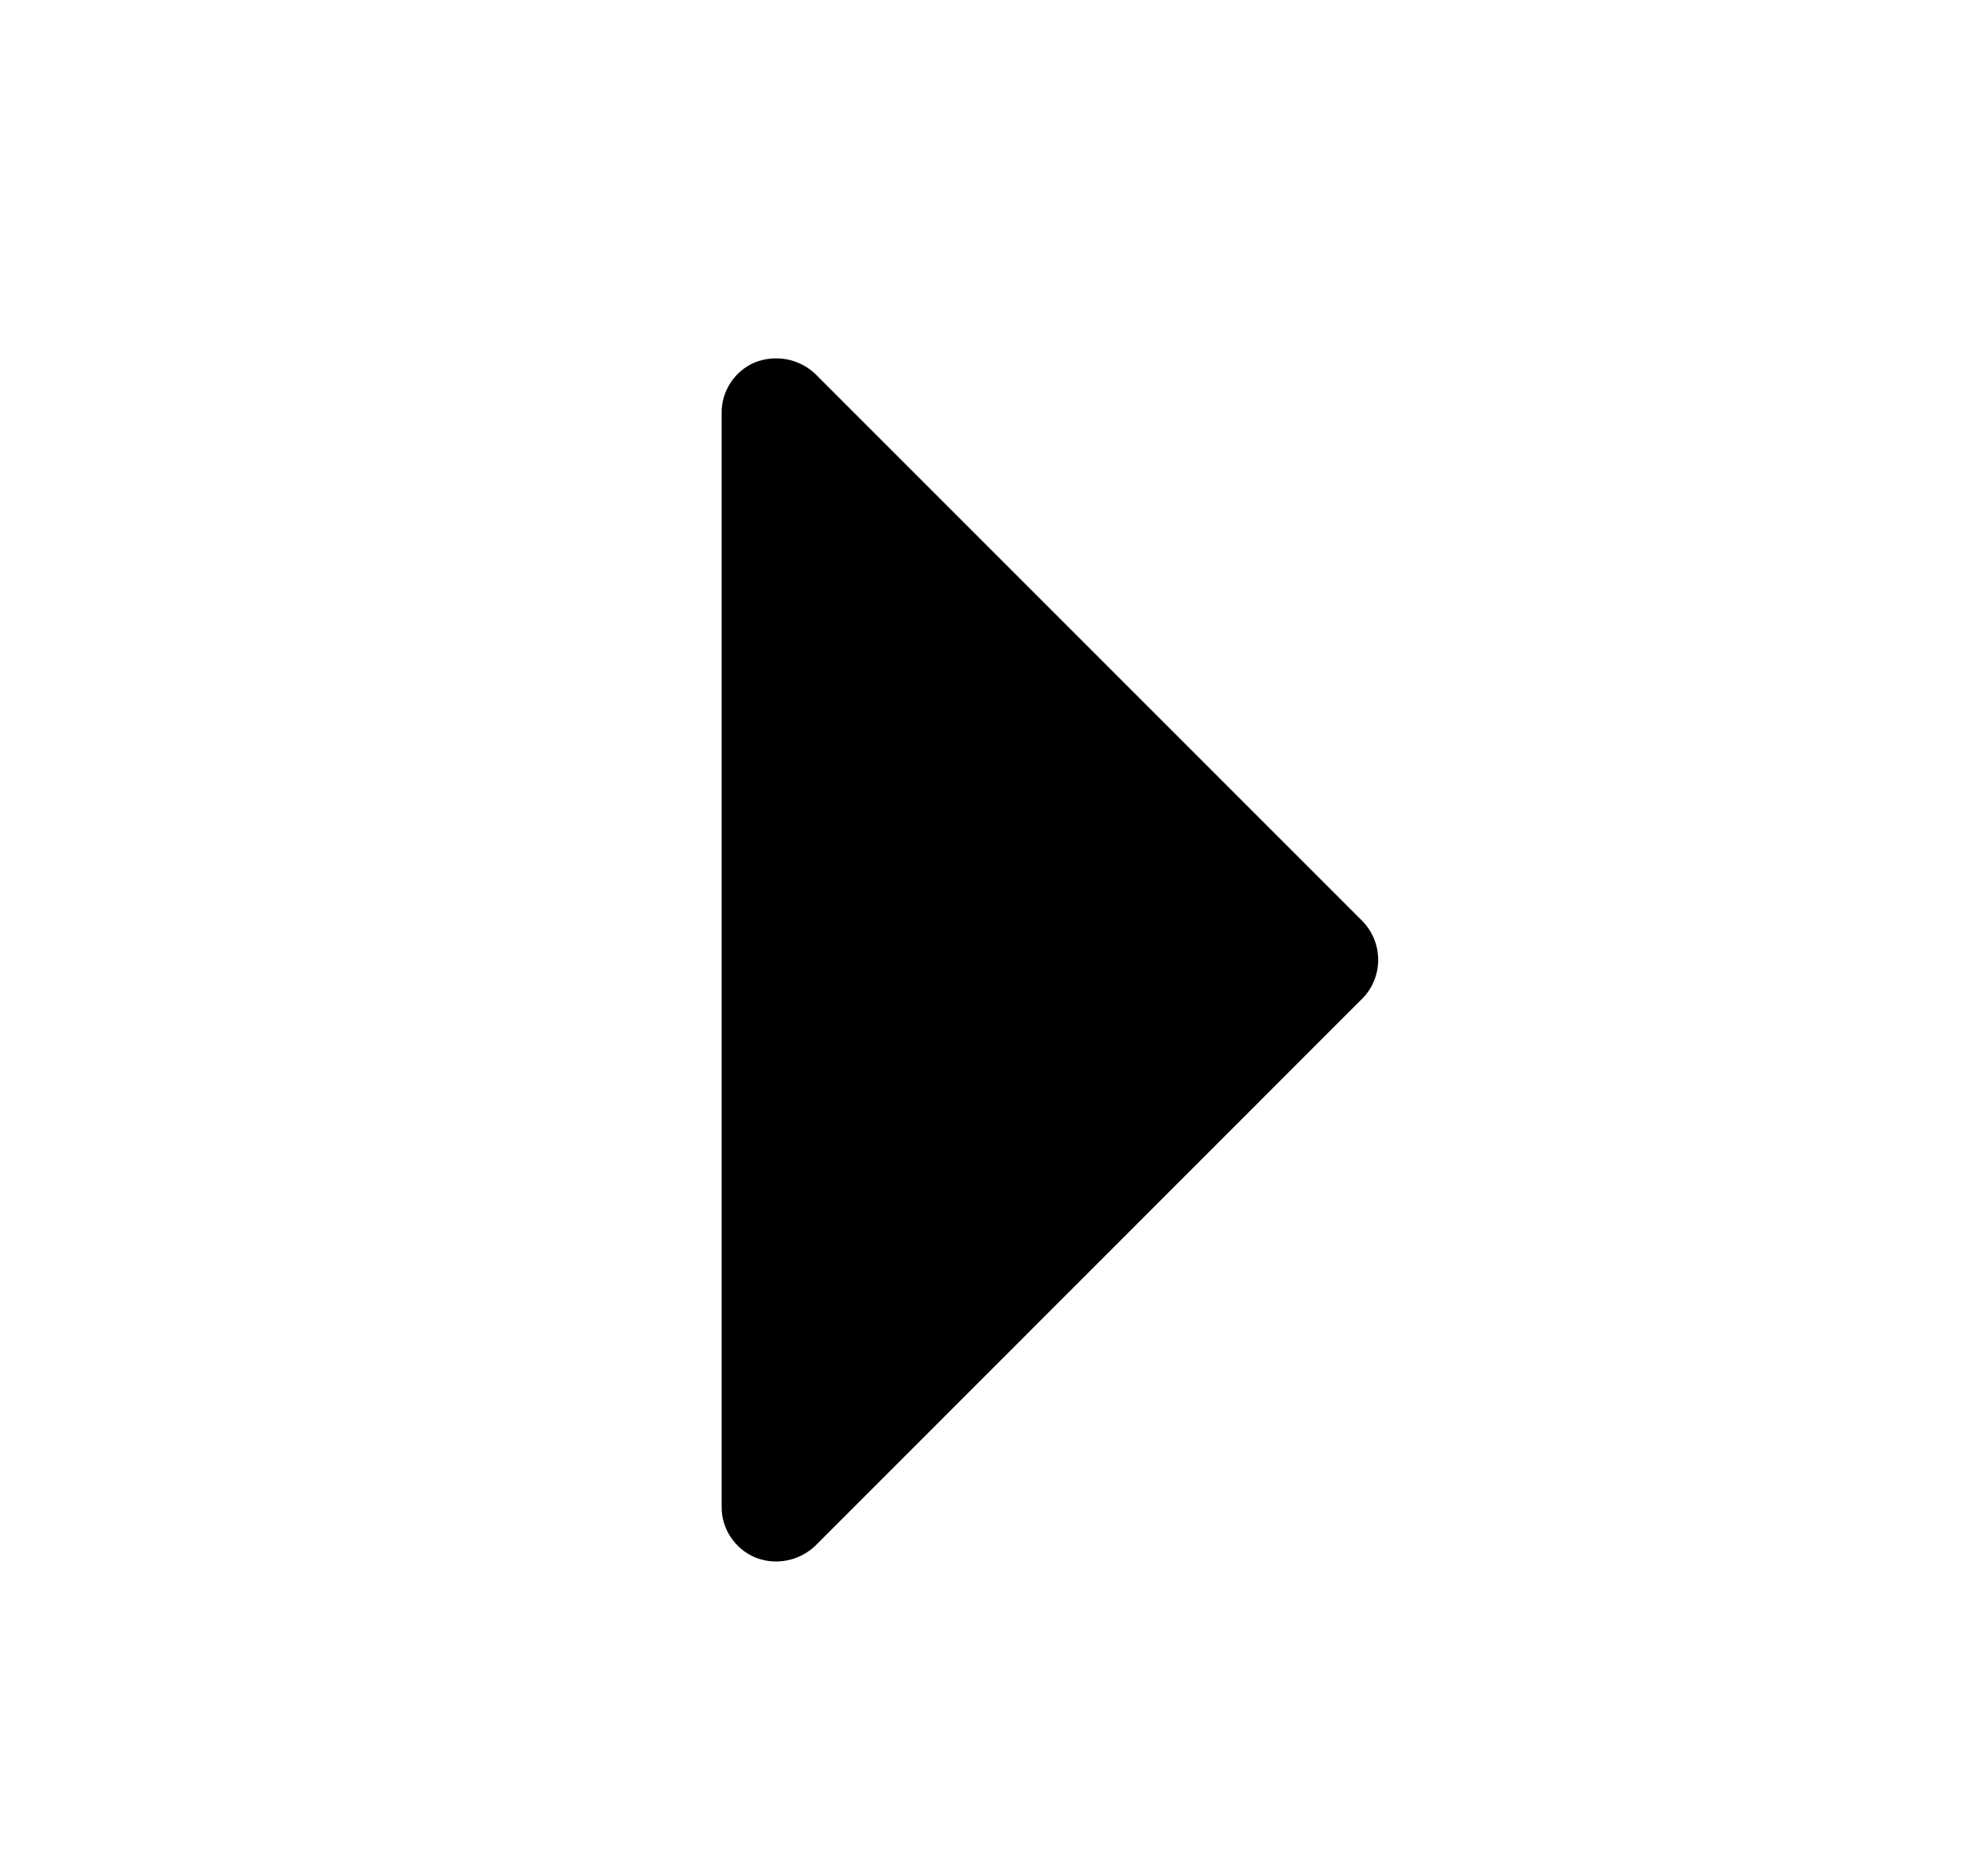<svg xmlns="http://www.w3.org/2000/svg" width="16" height="15" viewBox="0 0 16 15" fill="none">
<path d="M10.963 7.411L6.561 3.009C6.498 2.949 6.419 2.909 6.333 2.892C6.247 2.876 6.159 2.884 6.077 2.916C5.997 2.949 5.929 3.006 5.881 3.078C5.833 3.151 5.807 3.236 5.808 3.323V12.127C5.807 12.214 5.833 12.299 5.881 12.371C5.929 12.444 5.997 12.5 6.077 12.534C6.132 12.556 6.189 12.567 6.248 12.567C6.365 12.566 6.477 12.521 6.561 12.441L10.963 8.038C11.046 7.955 11.092 7.842 11.092 7.725C11.092 7.607 11.046 7.495 10.963 7.411Z" fill="black"/>
</svg>